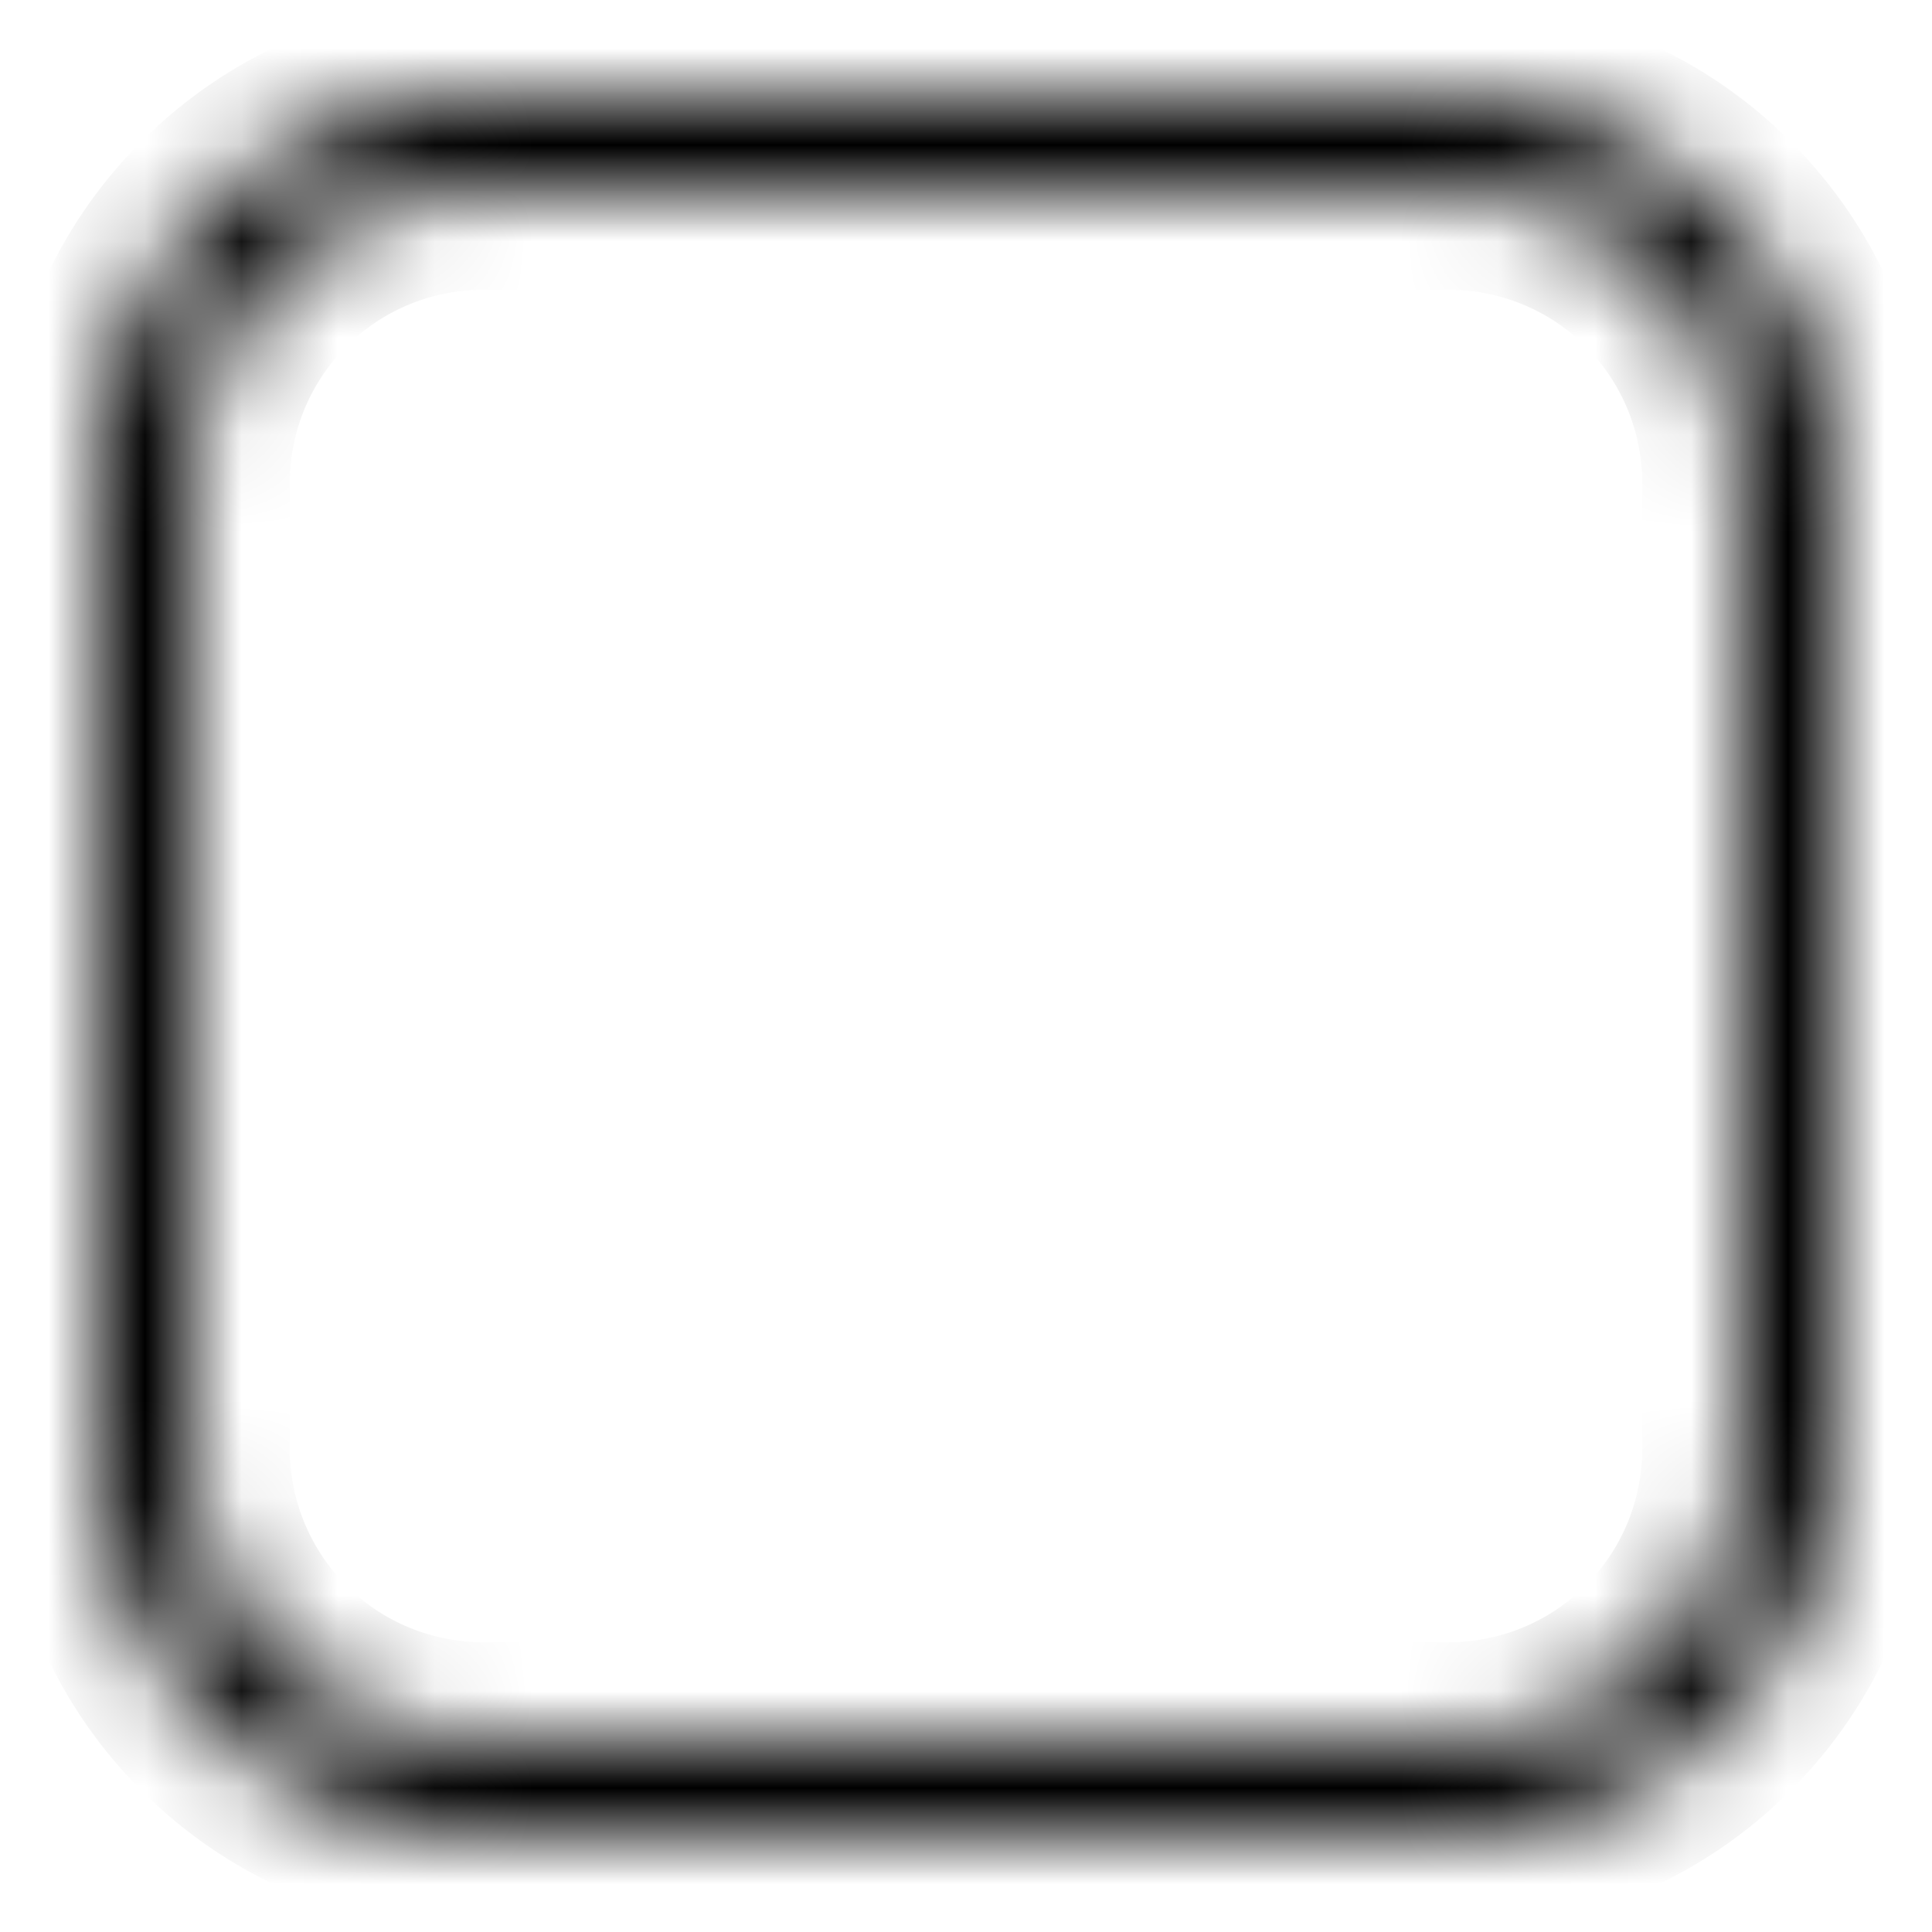 <svg xmlns="http://www.w3.org/2000/svg" width="20" height="20"><mask id="a"><path fill-rule="evenodd" d="M15 2H5a3 3 0 0 0-3 3v10a3 3 0 0 0 3 3h10a3 3 0 0 0 3-3V5a3 3 0 0 0-3-3M5 1a4 4 0 0 0-4 4v10a4 4 0 0 0 4 4h10a4 4 0 0 0 4-4V5a4 4 0 0 0-4-4z" clip-rule="evenodd"/></mask><path d="M5 3h10V1H5zM3 5a2 2 0 0 1 2-2V1a4 4 0 0 0-4 4zm0 10V5H1v10zm2 2a2 2 0 0 1-2-2H1a4 4 0 0 0 4 4zm10 0H5v2h10zm2-2a2 2 0 0 1-2 2v2a4 4 0 0 0 4-4zm0-10v10h2V5zm-2-2a2 2 0 0 1 2 2h2a4 4 0 0 0-4-4zM2 5a3 3 0 0 1 3-3V0a5 5 0 0 0-5 5zm0 10V5H0v10zm3 3a3 3 0 0 1-3-3H0a5 5 0 0 0 5 5zm10 0H5v2h10zm3-3a3 3 0 0 1-3 3v2a5 5 0 0 0 5-5zm0-10v10h2V5zm-3-3a3 3 0 0 1 3 3h2a5 5 0 0 0-5-5zM5 2h10V0H5z" mask="url(#a)"/></svg>